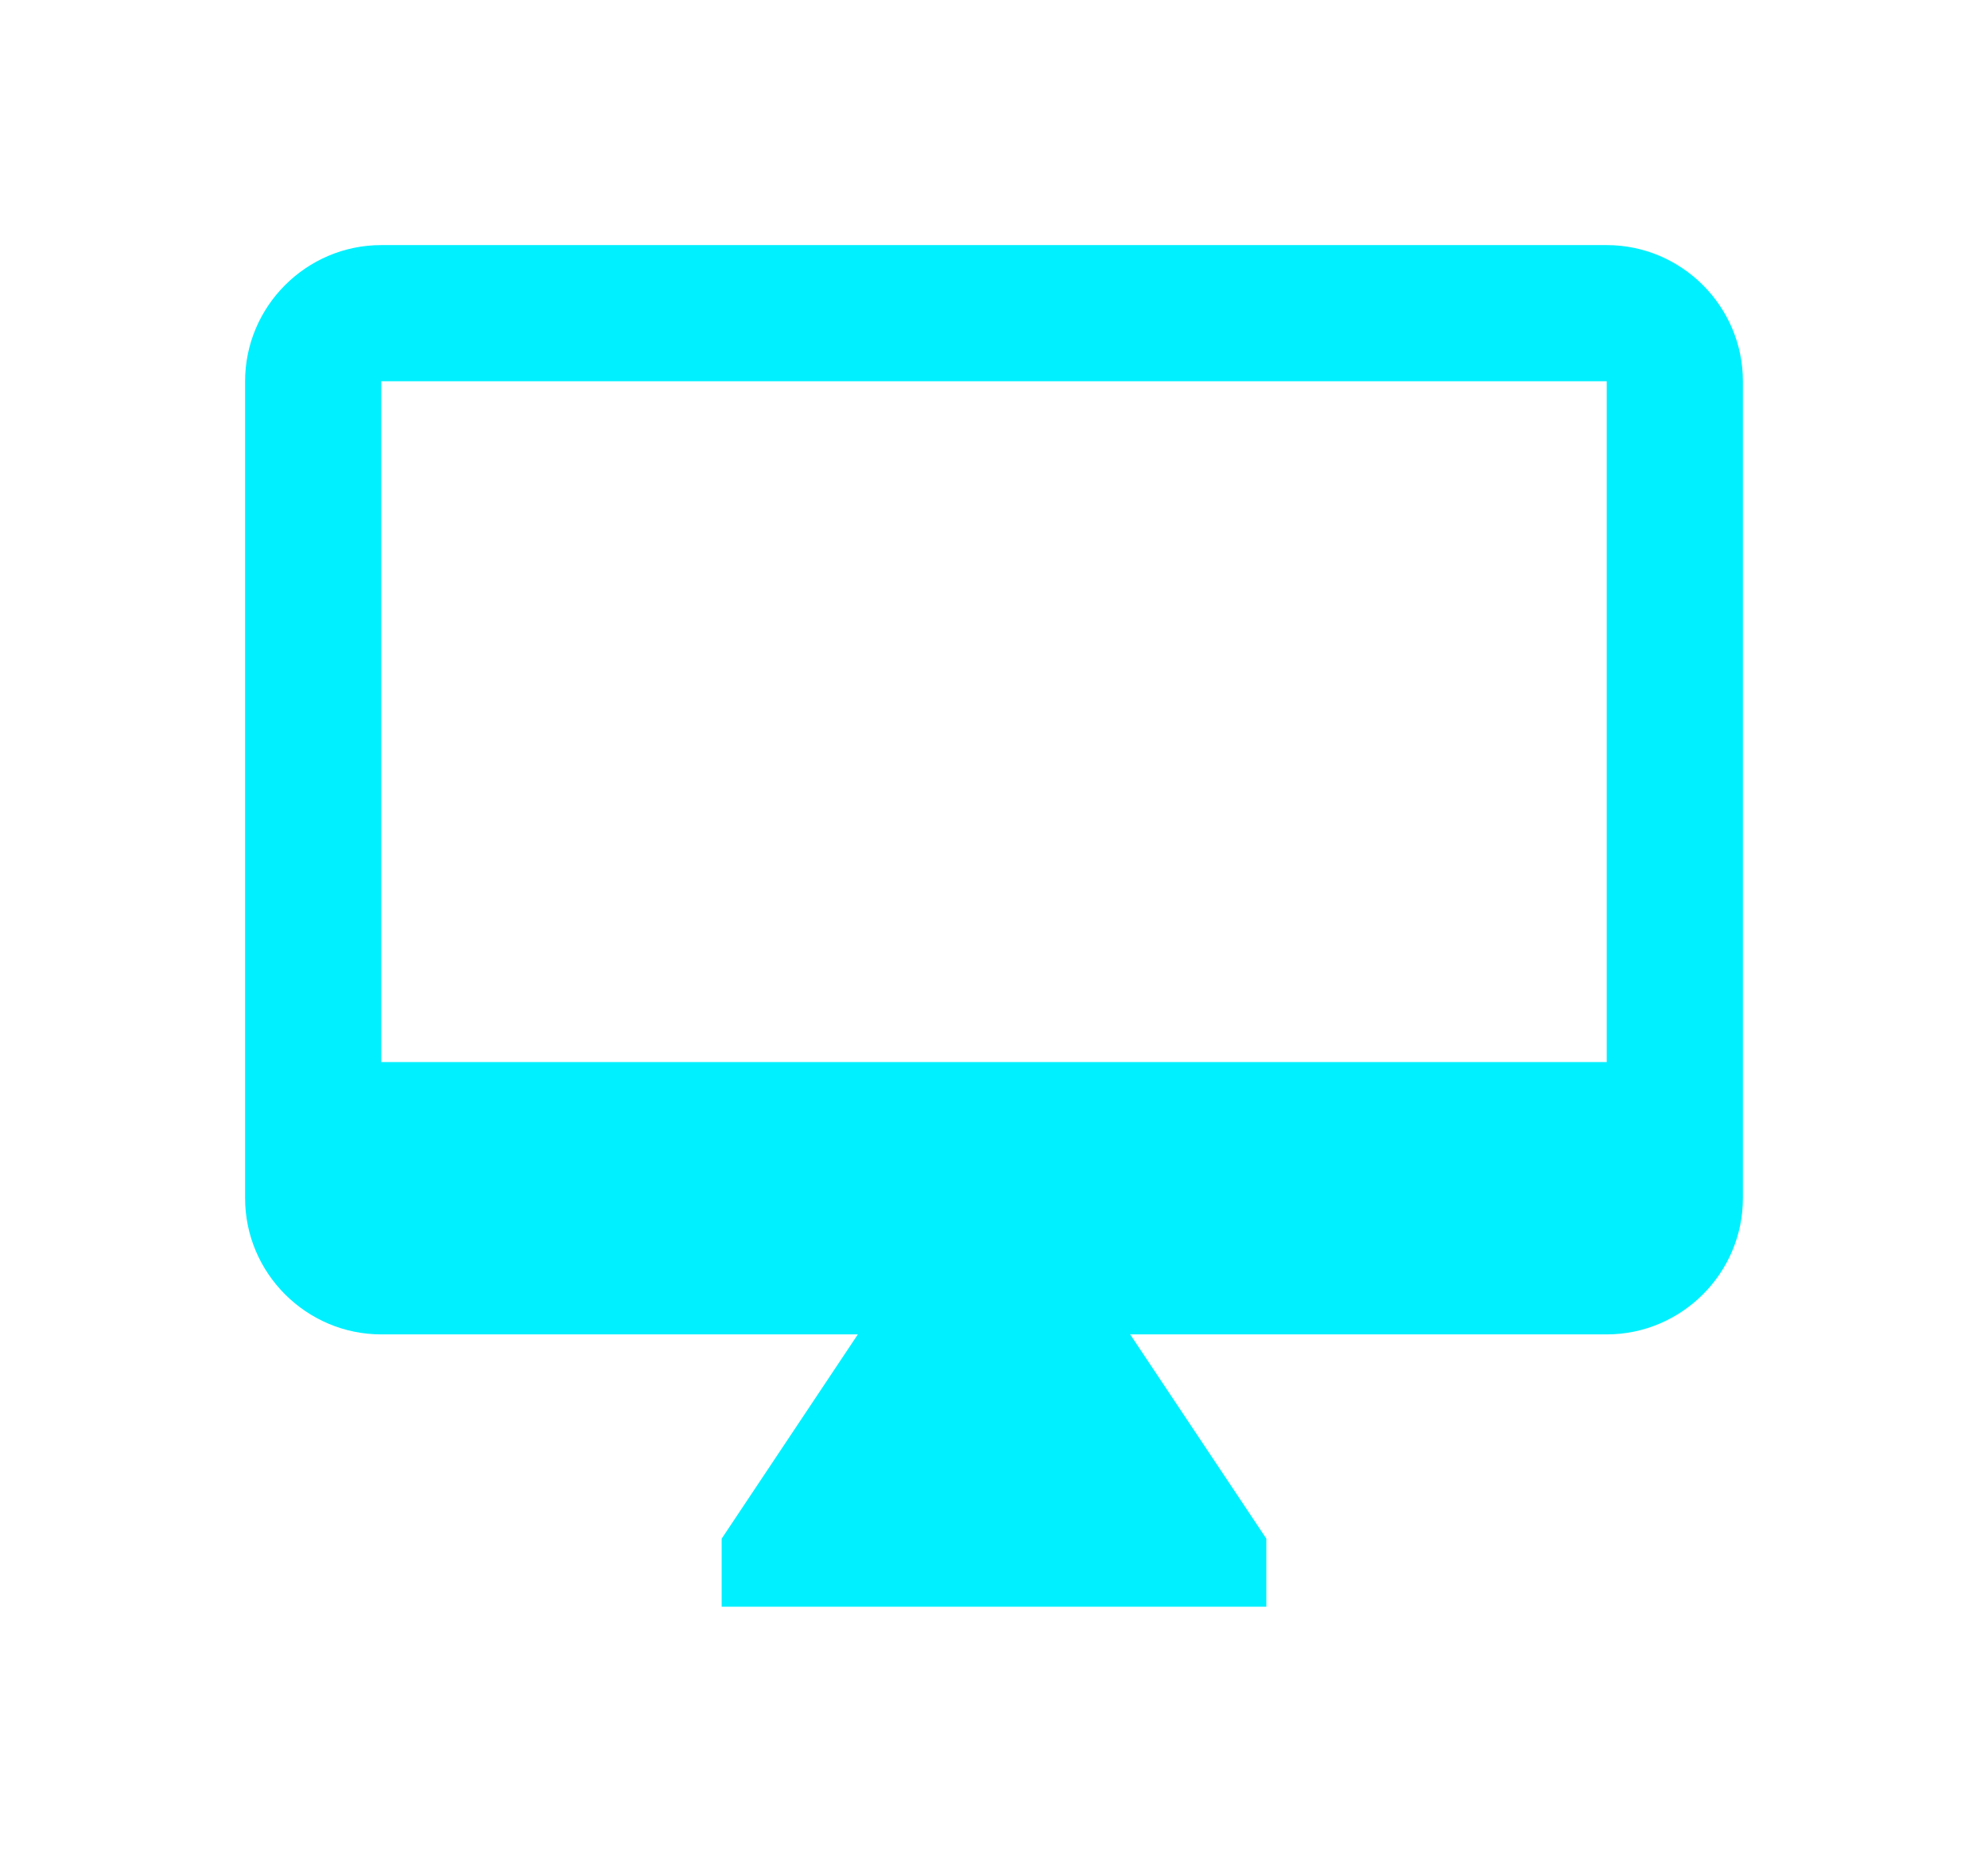 <svg width="73" height="68" viewBox="0 0 73 68" fill="none" xmlns="http://www.w3.org/2000/svg">
<g filter="url(#filter0_d_580_177)">
<path d="M59 0H14C11.25 0 9 2.25 9 5V35C9 37.75 11.25 40 14 40H31.5L26.5 47.5V50H46.5V47.5L41.5 40H59C61.75 40 64 37.75 64 35V5C64 2.25 61.75 0 59 0ZM59 30H14V5H59V30Z" fill="#00F0FF"/>
</g>
<defs>
<filter id="filter0_d_580_177" x="0" y="0" width="73" height="68" filterUnits="userSpaceOnUse" color-interpolation-filters="sRGB">
<feFlood flood-opacity="0" result="BackgroundImageFix"/>
<feColorMatrix in="SourceAlpha" type="matrix" values="0 0 0 0 0 0 0 0 0 0 0 0 0 0 0 0 0 0 127 0" result="hardAlpha"/>
<feOffset dy="9"/>
<feGaussianBlur stdDeviation="4.5"/>
<feComposite in2="hardAlpha" operator="out"/>
<feColorMatrix type="matrix" values="0 0 0 0 0 0 0 0 0 1 0 0 0 0 1 0 0 0 0.25 0"/>
<feBlend mode="normal" in2="BackgroundImageFix" result="effect1_dropShadow_580_177"/>
<feBlend mode="normal" in="SourceGraphic" in2="effect1_dropShadow_580_177" result="shape"/>
</filter>
</defs>
</svg>
